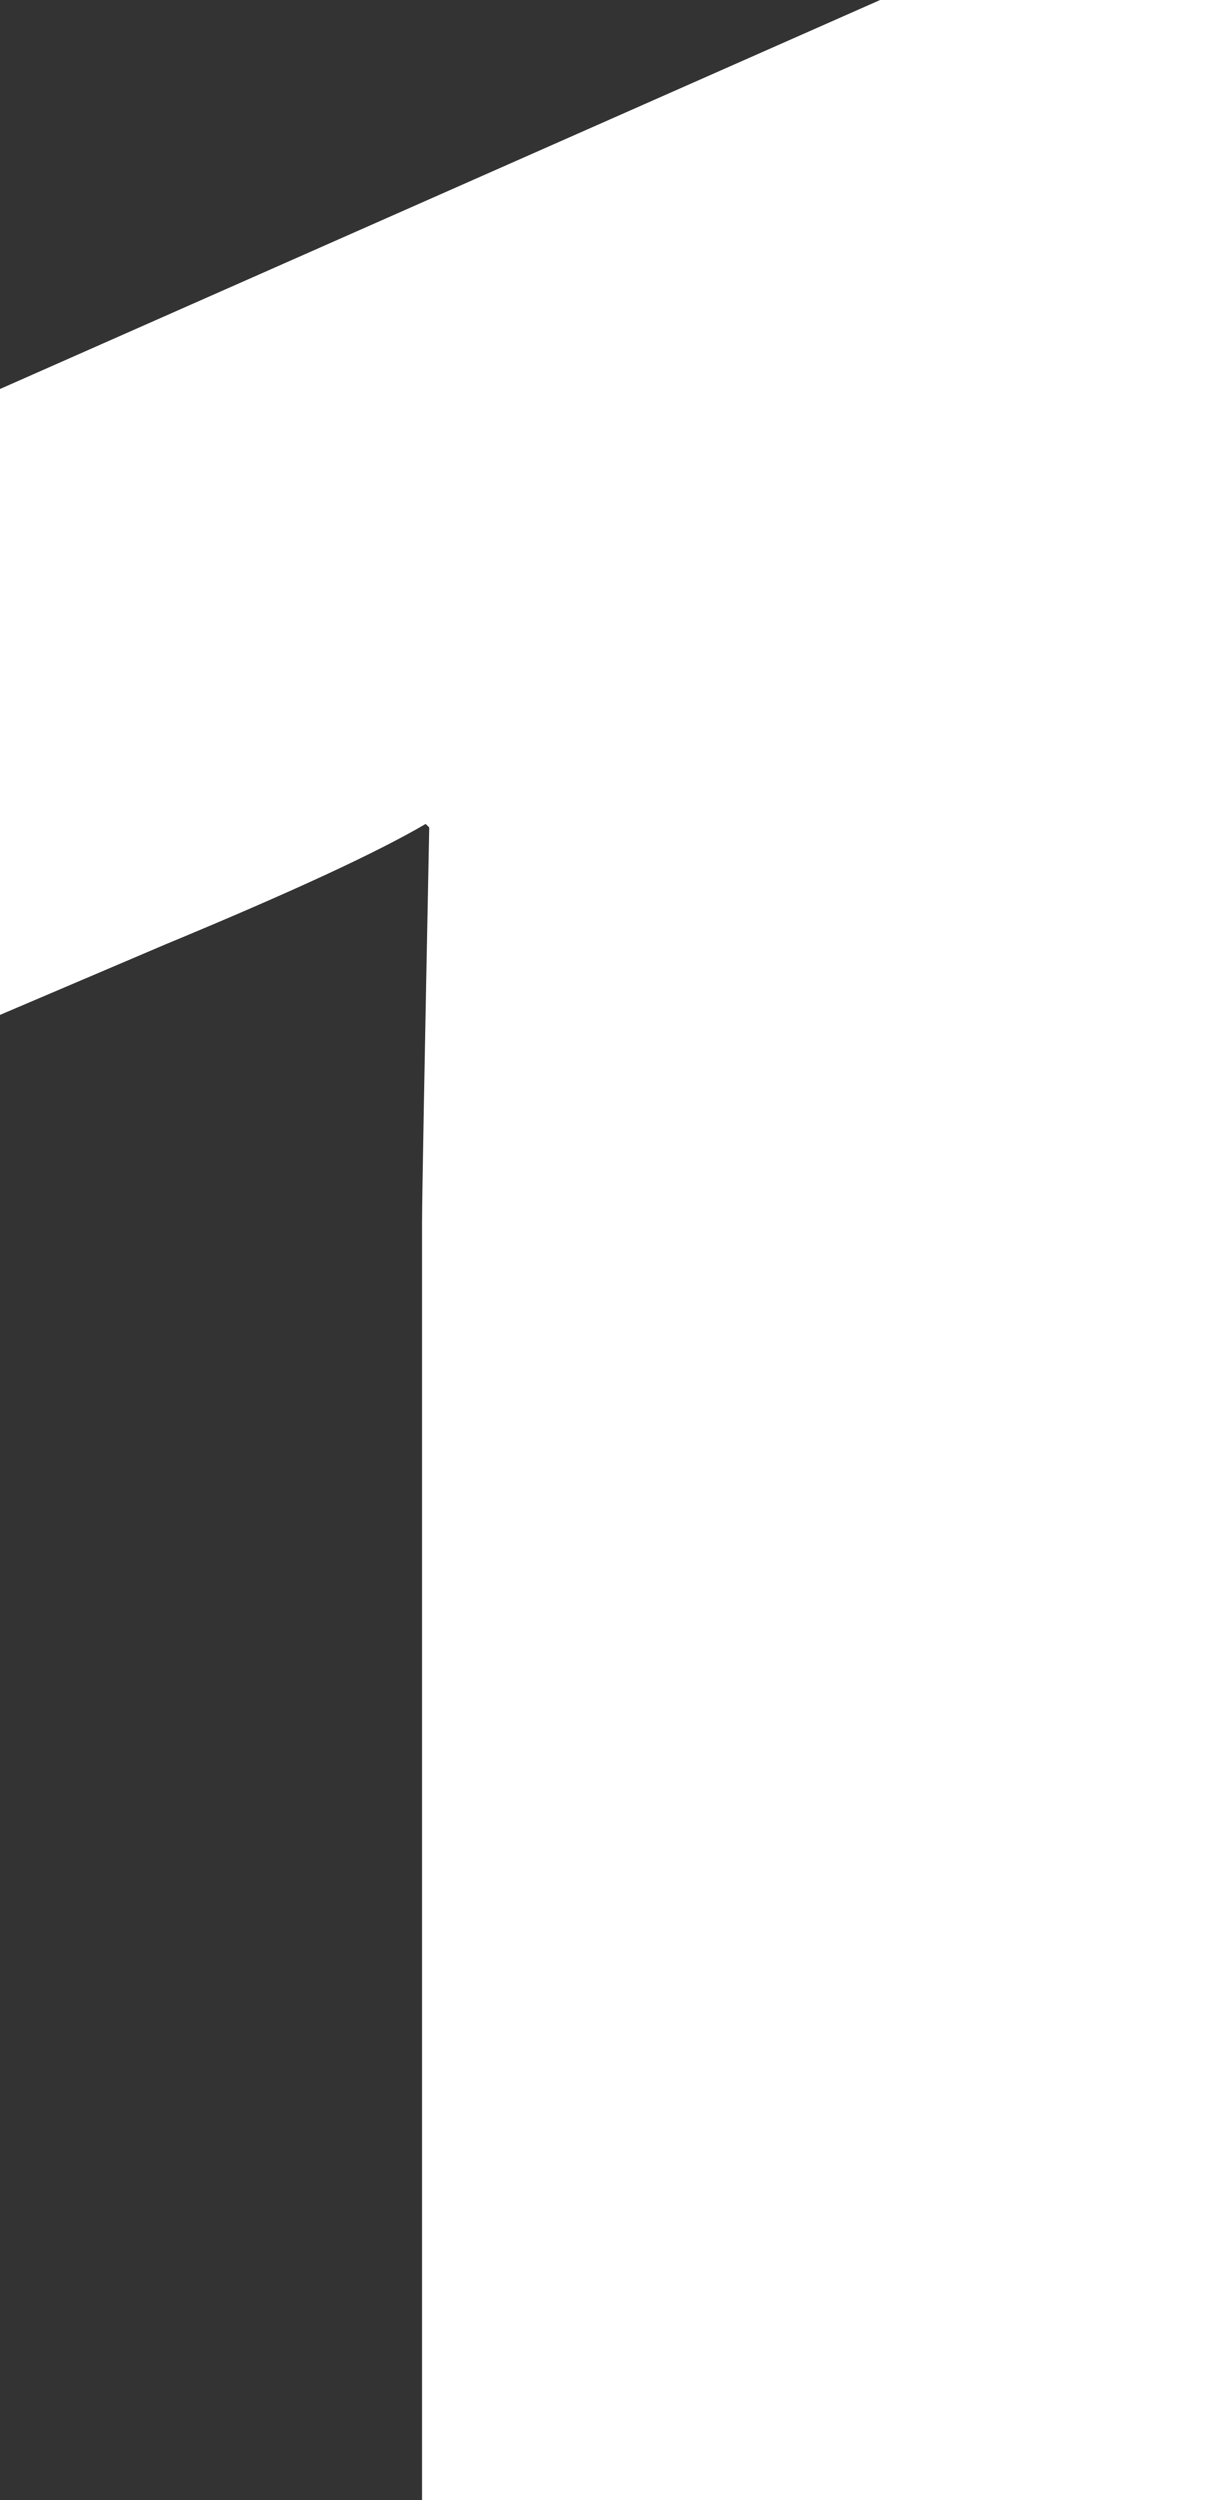 <svg width="32" height="66" viewBox="0 0 32 66" fill="none" xmlns="http://www.w3.org/2000/svg">
<rect x="0" y="0" width="32" height="66" fill="#333333" stroke="none"/>
<path d="M11.143 66V32.3C11.143 31.677 11.206 28.192 11.333 21.844L11.238 21.751C9.968 22.498 7.683 23.556 4.381 24.925L0 26.792V10.269L23.238 0H32V66H11.143Z" fill="white"/>
</svg>
